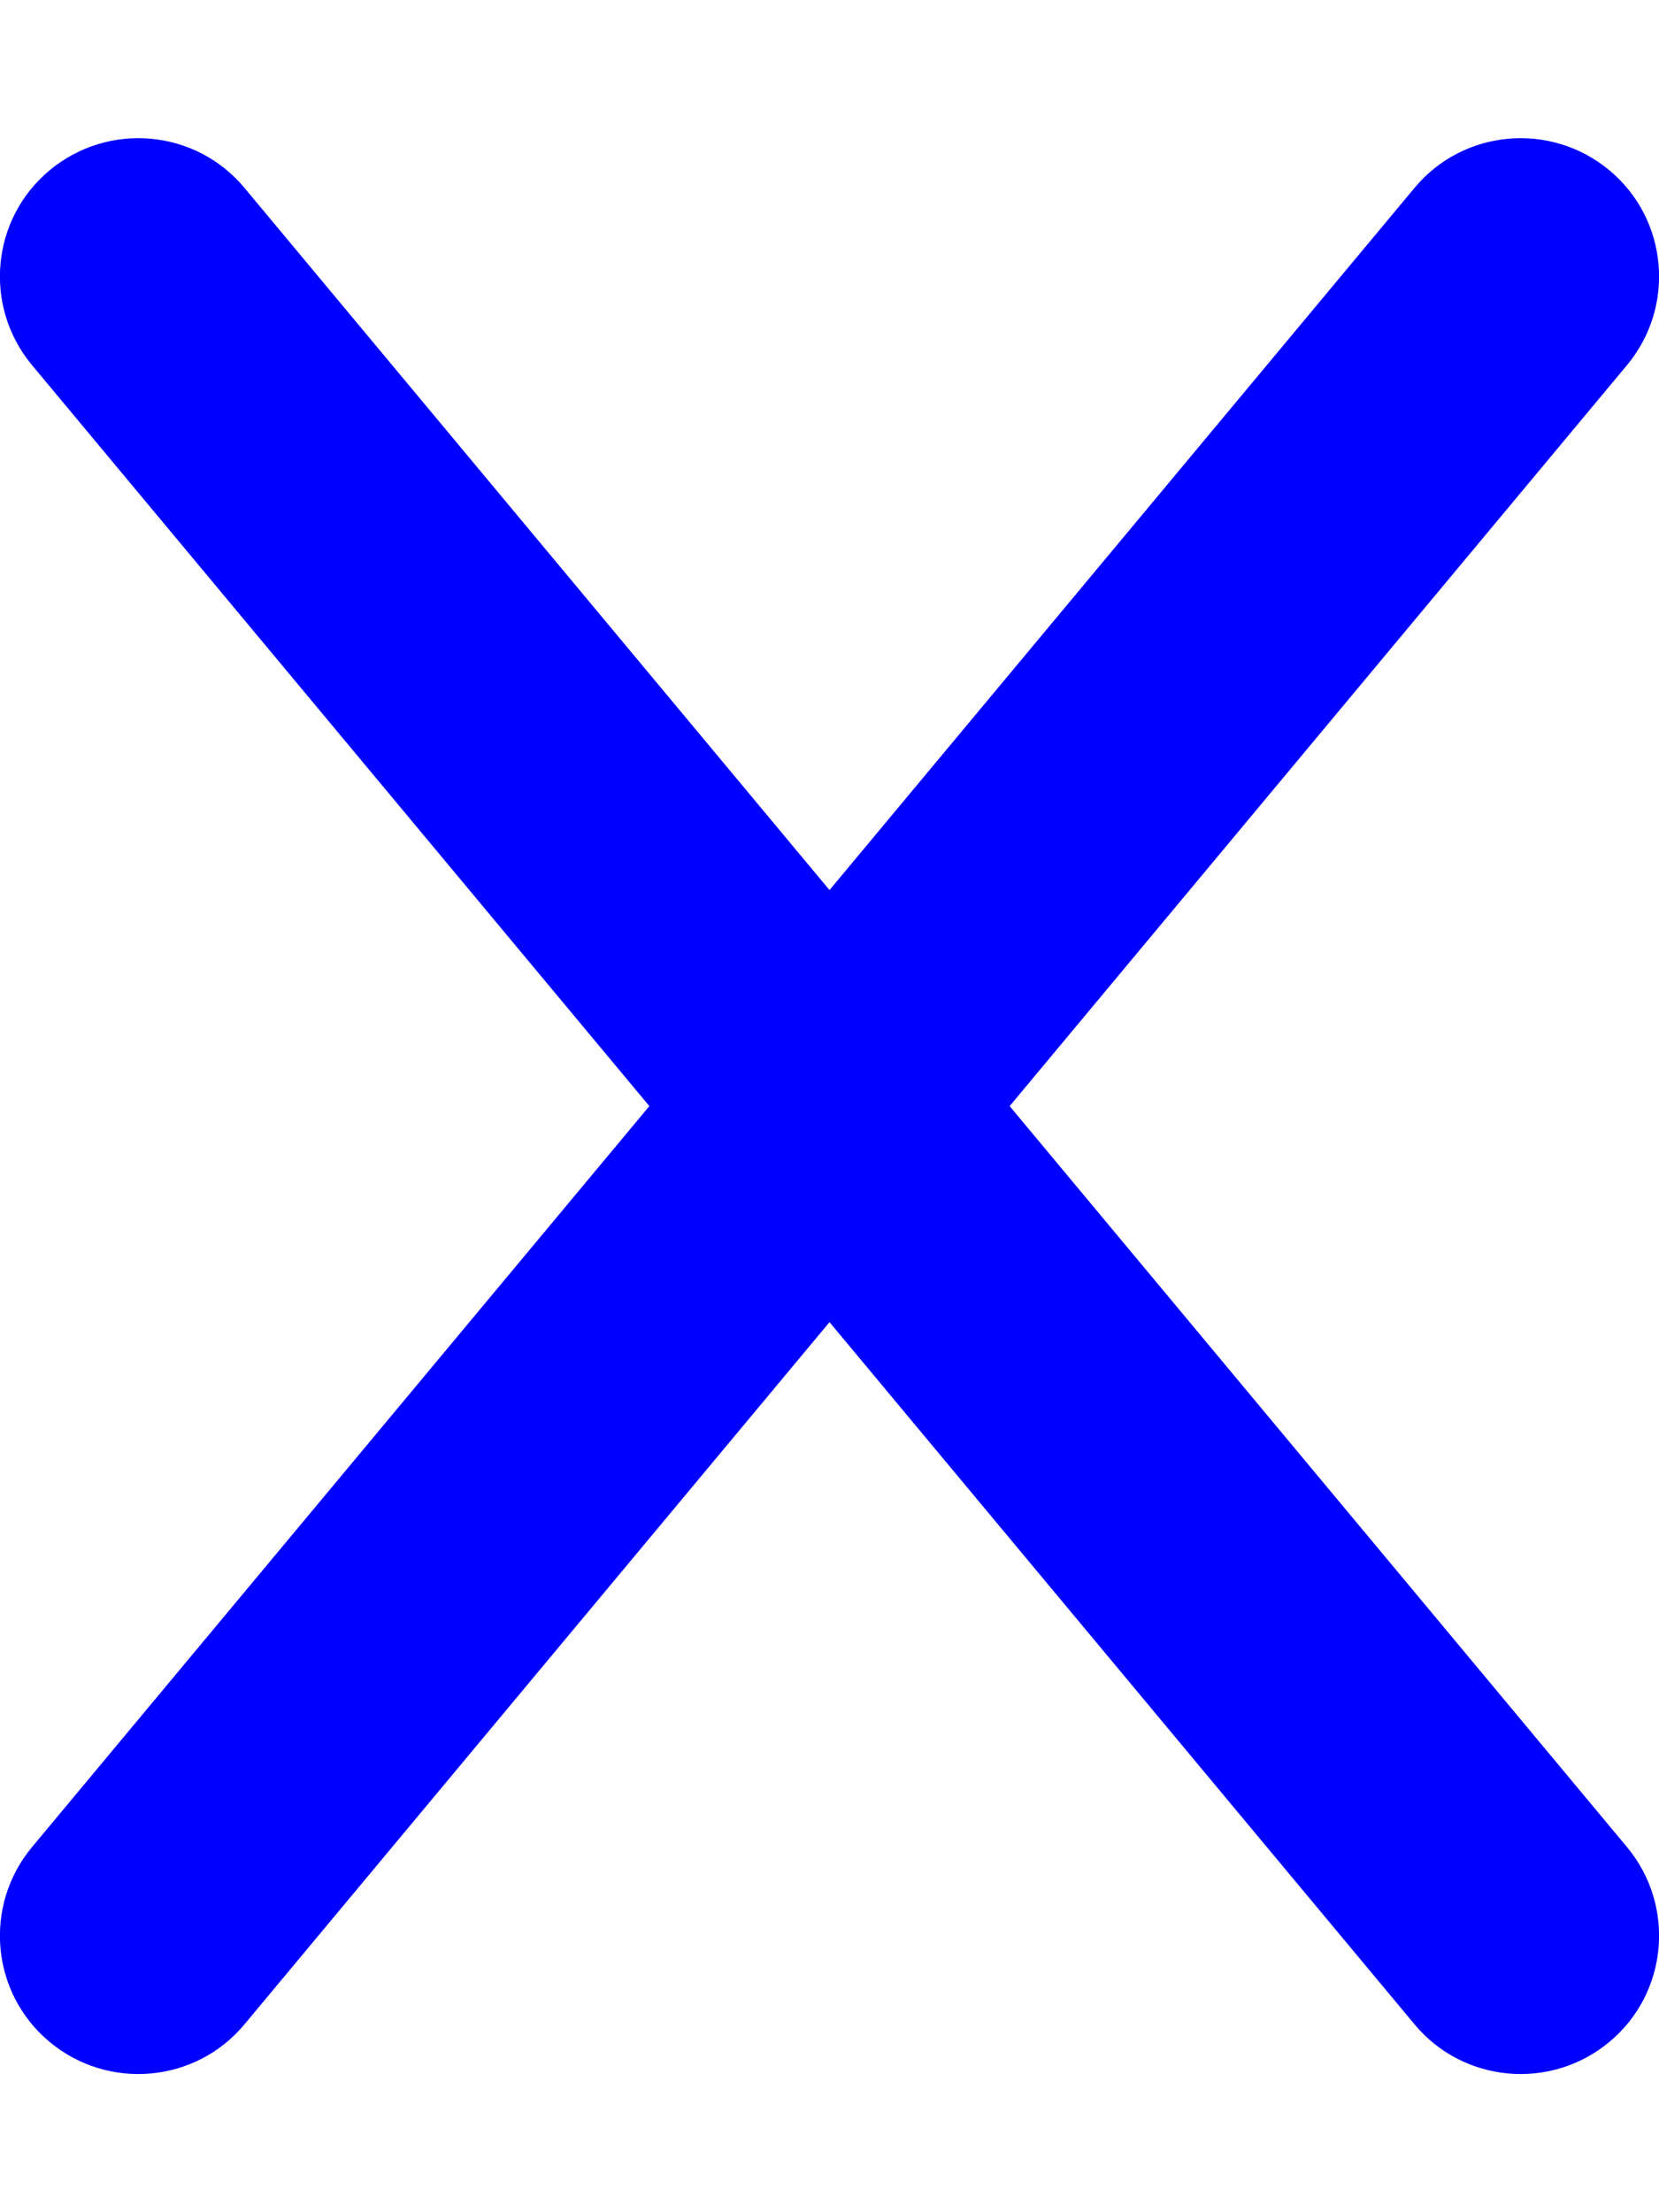 ﻿<?xml version="1.0" encoding="utf-8"?>
<!DOCTYPE svg PUBLIC "-//W3C//DTD SVG 1.1//EN" "http://www.w3.org/Graphics/SVG/1.1/DTD/svg11.dtd">
<svg version="1.1" xmlns="http://www.w3.org/2000/svg" xmlns:xlink="http://www.w3.org/1999/xlink" xmlns:xml="http://www.w3.org/XML/1998/namespace" viewBox="0, 0, 384, 512">
  <path d="M376.6 84.5 c11.3 -13.6 9.5 -33.8 -4.1 -45.1 s-33.8 -9.5 -45.1 4.1 L192 206 L56.6 43.5 C45.3 29.9 25.1 28.1 11.5 39.4 S-3.9 70.9 7.4 84.5 L150.3 256 L7.4 427.5 c-11.3 13.6 -9.5 33.8 4.1 45.1 s33.8 9.5 45.1 -4.1 L192 306 L327.4 468.5 c11.3 13.6 31.5 15.4 45.1 4.1 s15.4 -31.5 4.1 -45.1 L233.7 256 L376.6 84.5 z" style="fill:blue;" />
</svg>